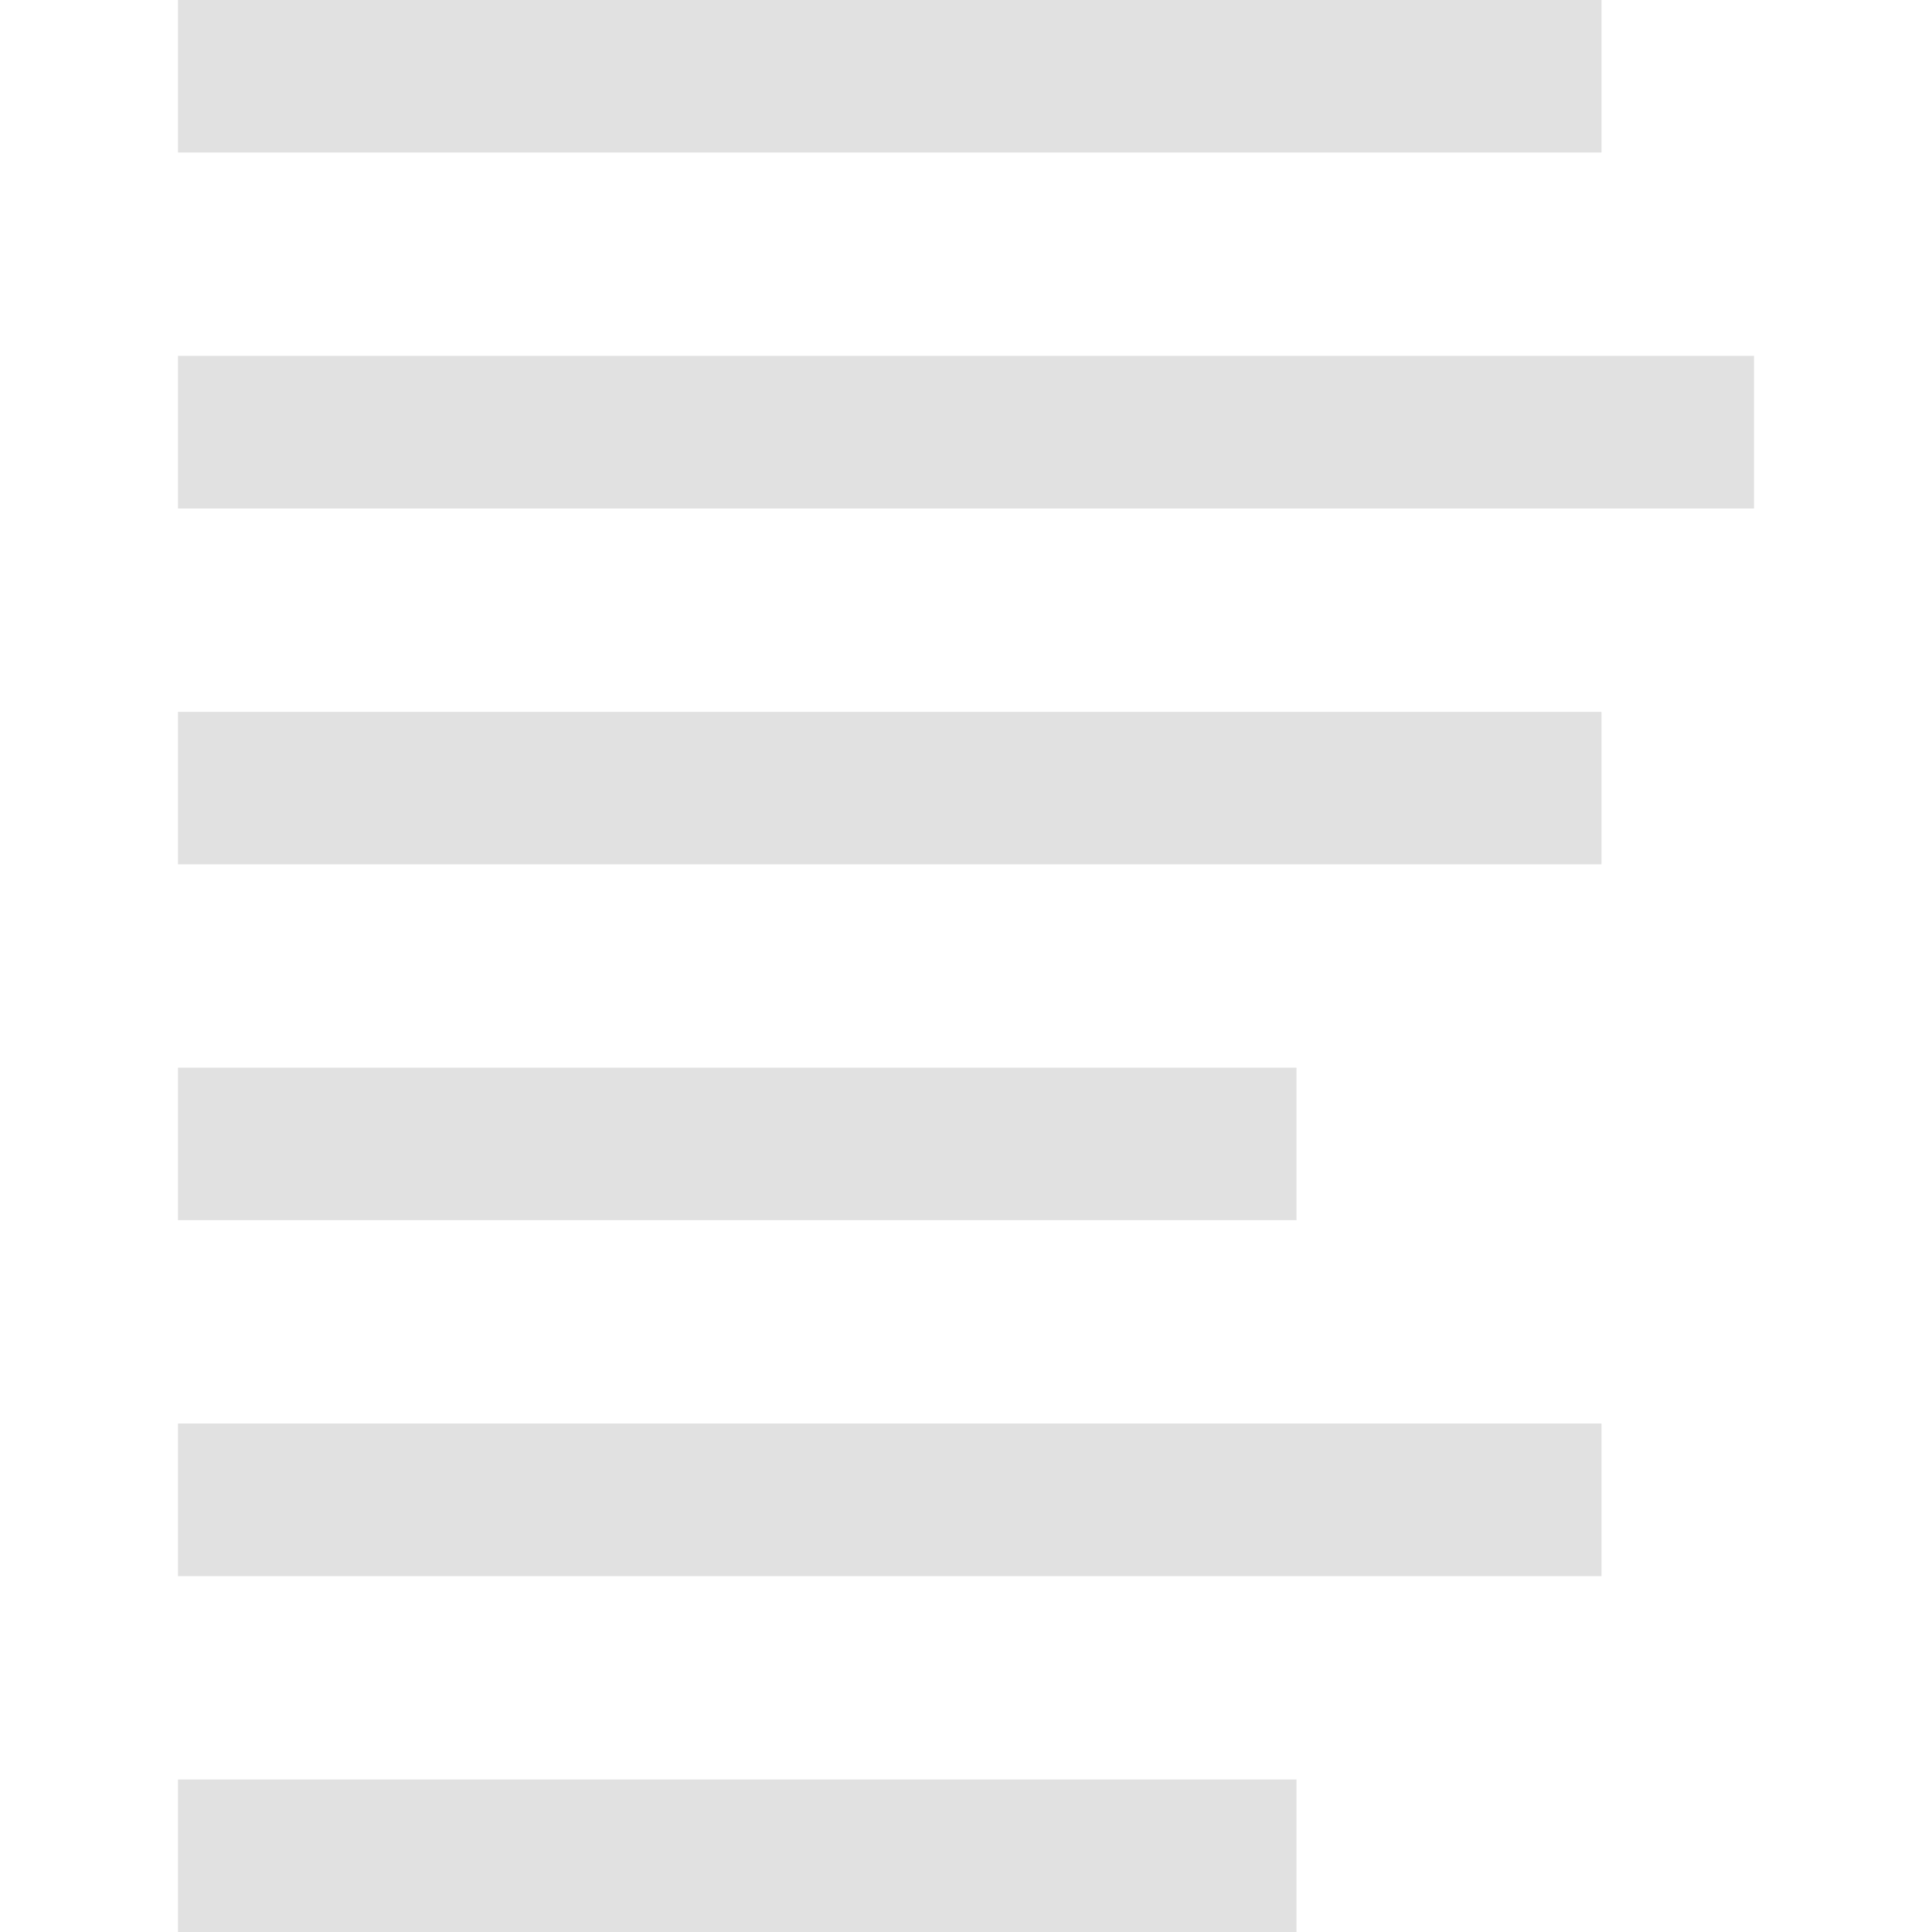<svg xmlns="http://www.w3.org/2000/svg" style="isolation:isolate" width="16" height="16" version="1.1" id="svg8209"><defs id="defs8205"><style id="current-color-scheme" type="text/css"/></defs><path d="M1.474 0v1.263h11.789V0H1.474zm0 2.947v1.264h13.052V2.947H1.474zm0 2.948v1.263h11.789V5.895H1.474zm0 2.947v1.263h9.263V8.842H1.474zm0 2.947v1.264h11.789v-1.264H1.474zm0 2.948V16h9.263v-1.263H1.474z" fill="currentColor" color="#e1e1e1" id="path8207"/></svg>